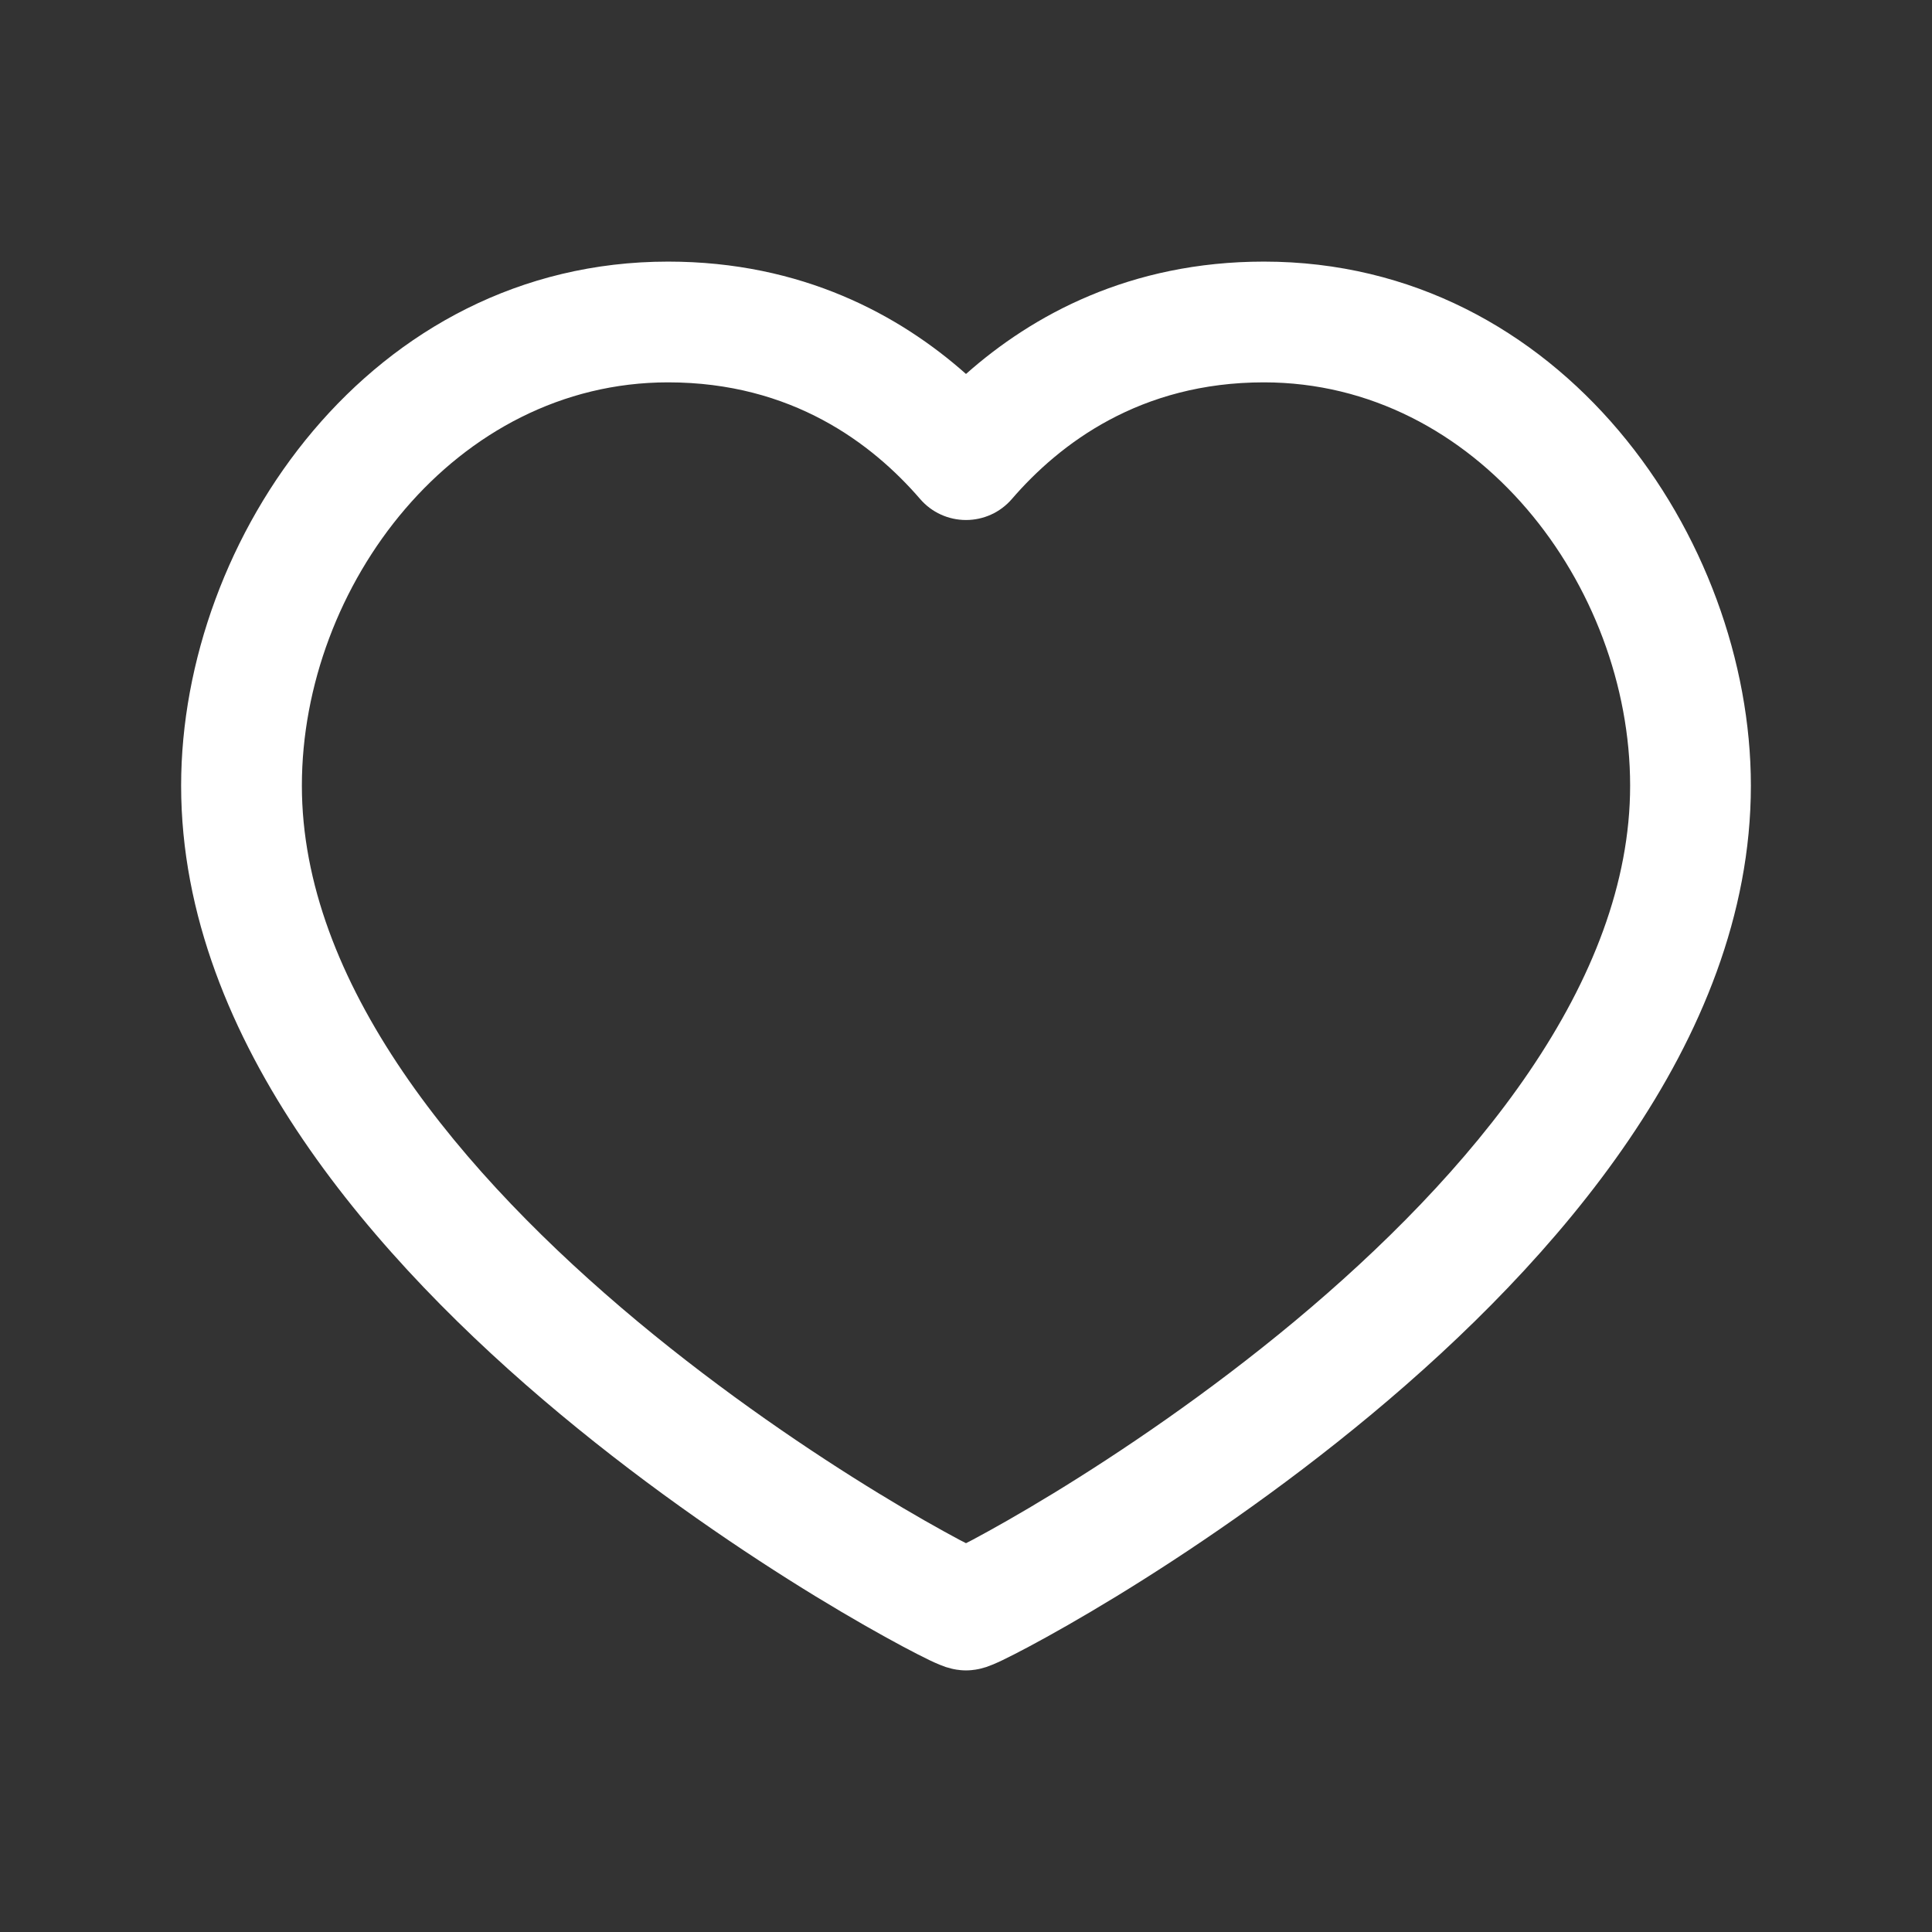 <svg width="32" height="32" viewBox="0 0 32 32" fill="none" xmlns="http://www.w3.org/2000/svg">
    <rect x="0" y="0" width="32" height="32" fill="#333333" stroke="none"/>
    <path d="M27 13.013C27 9.7 24.462 6.333 20.934 6.333C18.883 6.333 17.552 7.347 16.758 8.267C16.568 8.487 16.291 8.613 16 8.613C15.709 8.613 15.432 8.487 15.242 8.267C14.448 7.347 13.117 6.333 11.066 6.333C7.538 6.333 5 9.7 5 13.013C5 14.624 5.633 16.222 6.672 17.751C7.71 19.279 9.116 20.684 10.56 21.887C12 23.085 13.451 24.061 14.556 24.736C15.107 25.073 15.569 25.332 15.893 25.505C15.931 25.525 15.967 25.543 16 25.56C16.033 25.543 16.07 25.525 16.107 25.505C16.431 25.332 16.892 25.073 17.444 24.736C18.549 24.061 20 23.085 21.44 21.887C22.884 20.684 24.29 19.279 25.328 17.751C26.367 16.222 27 14.624 27 13.013ZM29 13.013C29 15.155 28.16 17.141 26.982 18.875C25.803 20.61 24.249 22.15 22.72 23.423C21.187 24.699 19.652 25.731 18.487 26.443C17.904 26.799 17.408 27.078 17.047 27.271C16.868 27.366 16.717 27.444 16.602 27.499C16.545 27.526 16.488 27.552 16.436 27.573C16.412 27.583 16.376 27.597 16.336 27.611C16.316 27.617 16.283 27.627 16.244 27.637C16.218 27.643 16.123 27.667 16 27.667C15.877 27.667 15.782 27.643 15.757 27.637C15.717 27.627 15.684 27.617 15.664 27.611C15.624 27.597 15.588 27.583 15.564 27.573C15.512 27.552 15.455 27.526 15.398 27.499C15.283 27.444 15.132 27.366 14.953 27.271C14.592 27.078 14.096 26.799 13.513 26.443C12.348 25.731 10.813 24.699 9.28 23.423C7.751 22.15 6.197 20.61 5.018 18.875C3.84 17.141 3 15.155 3 13.013C3 8.913 6.142 4.333 11.066 4.333C13.287 4.333 14.904 5.222 16 6.194C17.096 5.222 18.713 4.333 20.934 4.333C25.858 4.333 29 8.913 29 13.013Z" fill="white"/>
</svg>
